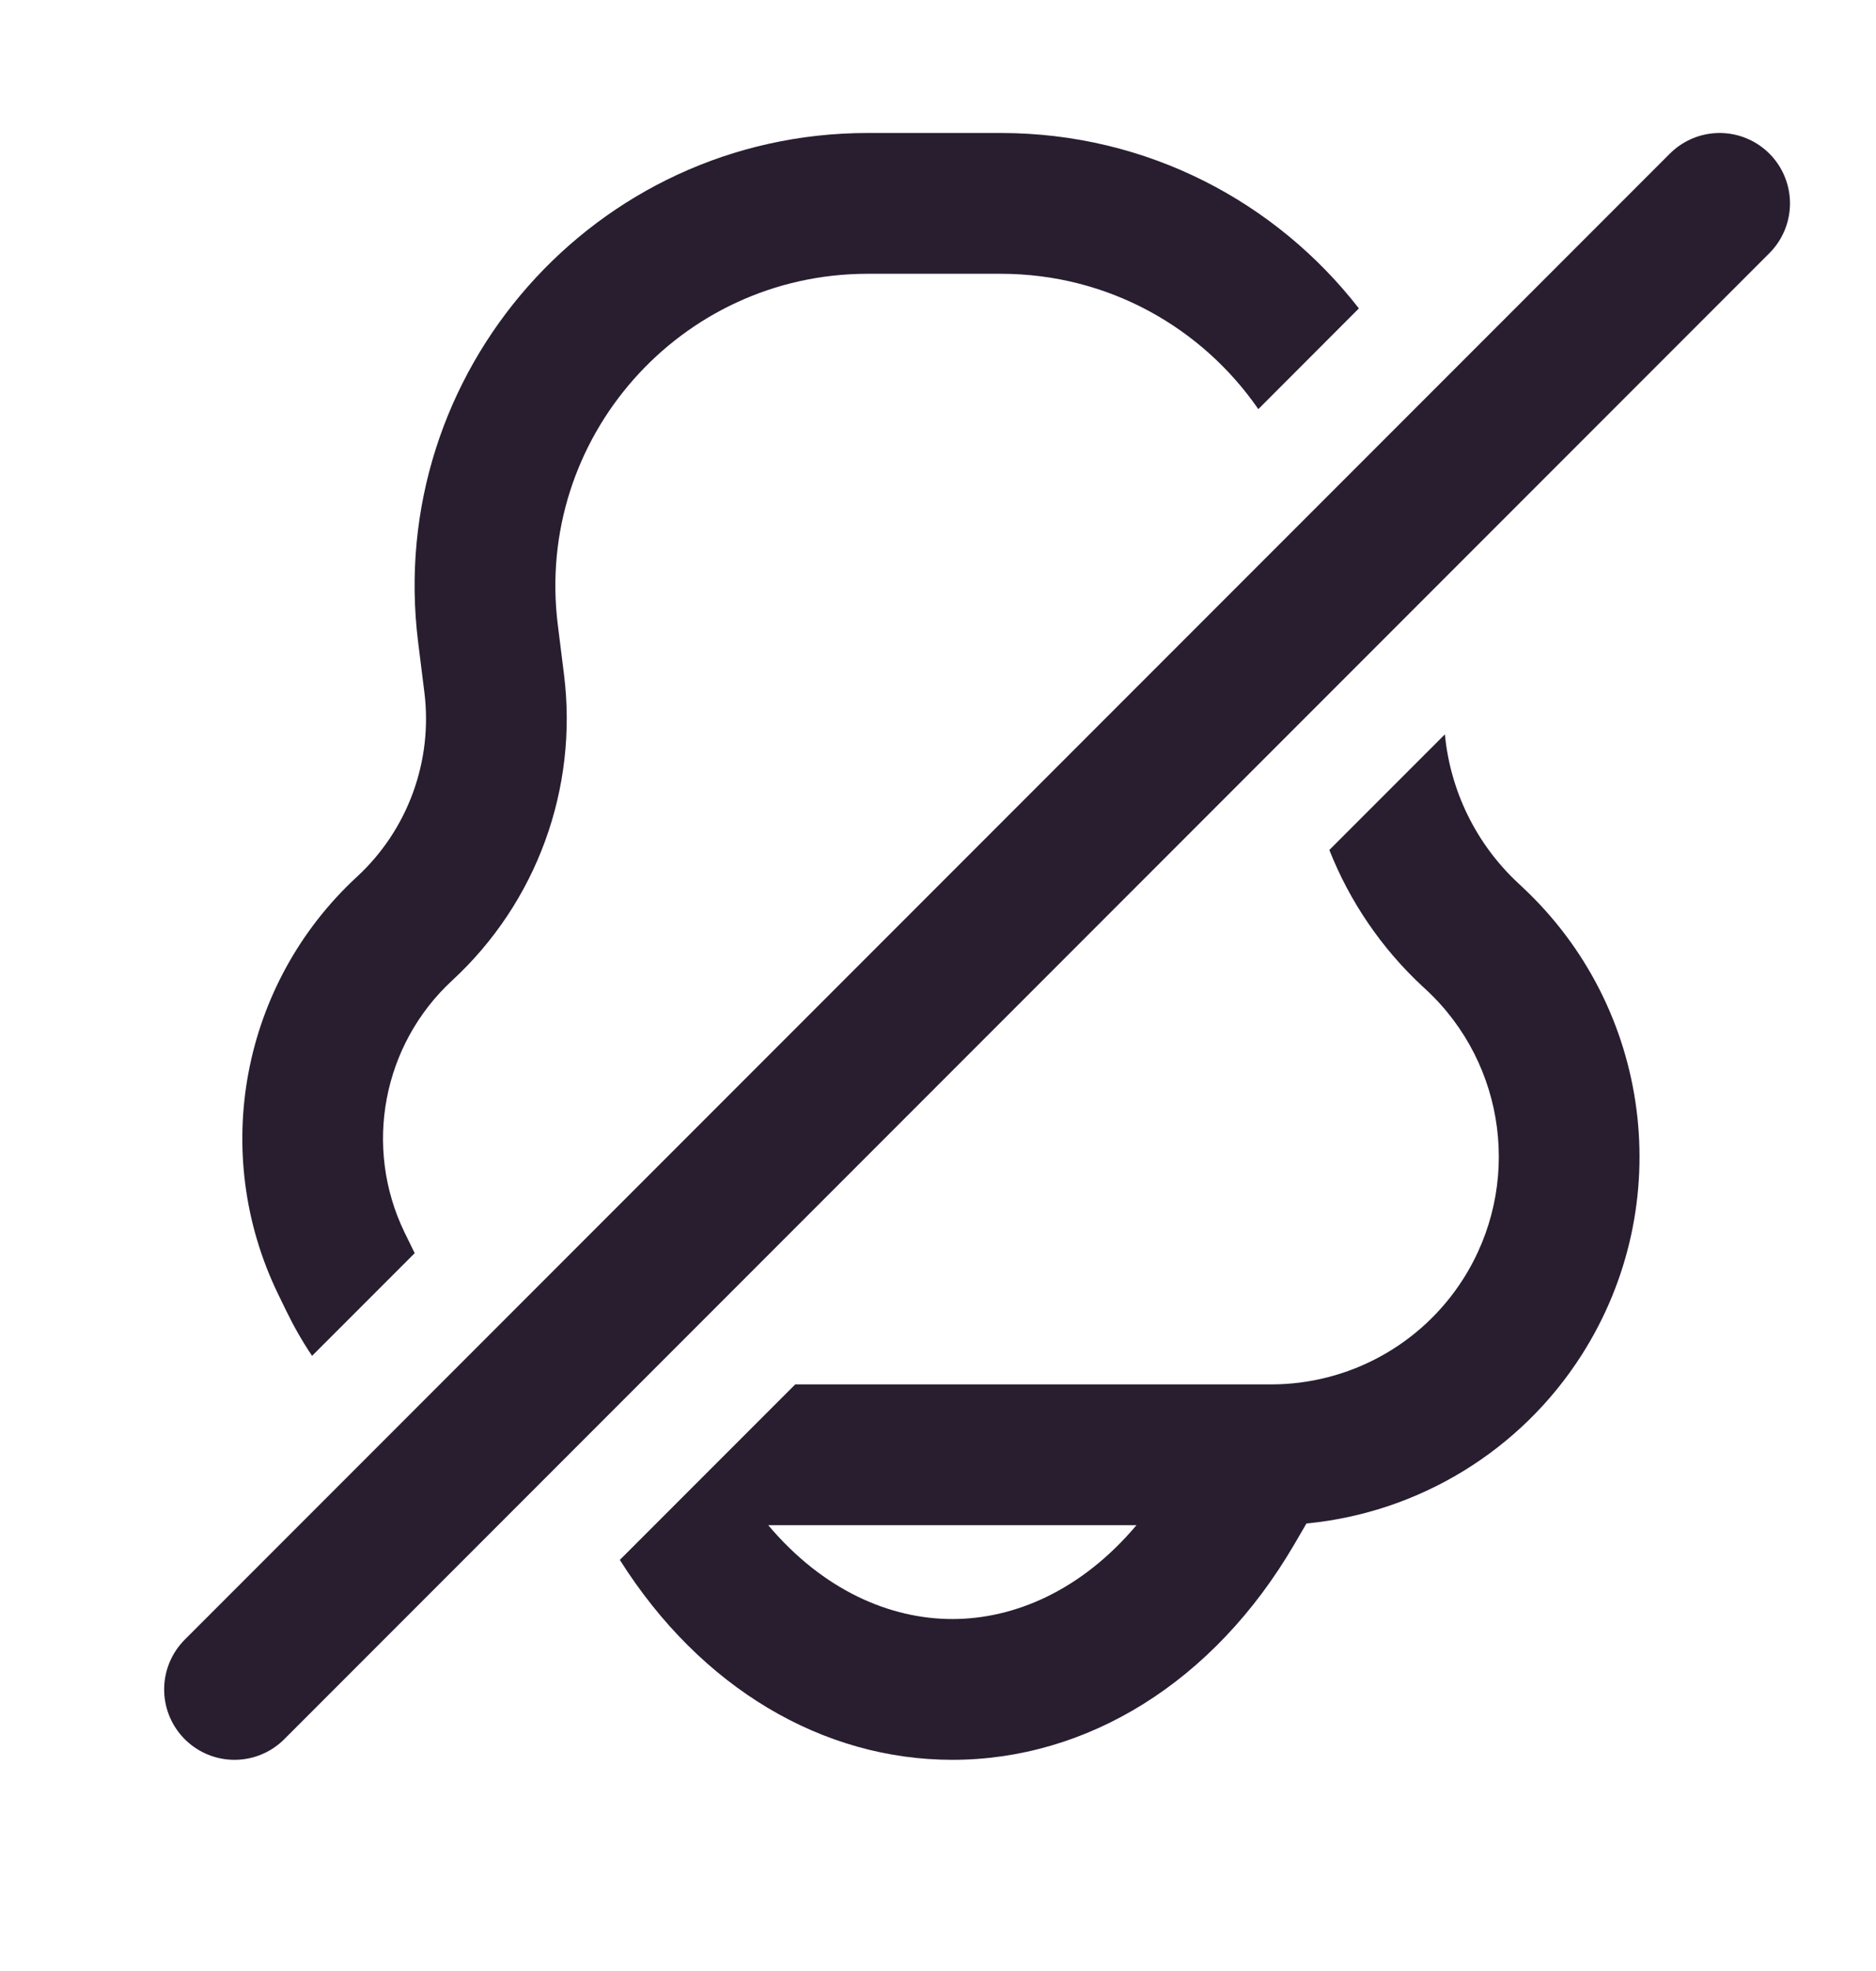 <svg width="20" height="21" viewBox="0 0 20 21" fill="none" xmlns="http://www.w3.org/2000/svg">
<path d="M18.333 2.167L2.5 18" stroke="#281E30" stroke-width="1.5" stroke-linecap="round"/>
<path fill-rule="evenodd" clip-rule="evenodd" d="M14.487 3.286C13.608 2.155 12.234 1.417 10.669 1.417H9.25C6.345 1.417 4.098 3.963 4.458 6.845L4.524 7.374C4.616 8.108 4.348 8.842 3.804 9.343C2.576 10.477 2.234 12.281 2.964 13.786L3.05 13.963C3.132 14.132 3.224 14.293 3.327 14.446L4.421 13.352C4.414 13.338 4.407 13.323 4.4 13.309L4.313 13.131C3.872 12.222 4.079 11.131 4.821 10.446C5.721 9.616 6.164 8.403 6.013 7.188L5.947 6.659C5.698 4.672 7.248 2.917 9.25 2.917H10.669C11.817 2.917 12.816 3.493 13.415 4.359L14.487 3.286ZM13.987 5.908L15.236 4.659C15.346 4.973 15.424 5.302 15.466 5.64L13.913 7.194C13.916 7.161 13.92 7.128 13.924 7.096L13.978 6.665C14.01 6.407 14.012 6.154 13.987 5.908ZM5.464 14.431L4.376 15.518C4.621 15.689 4.884 15.833 5.16 15.946L6.377 14.73C6.053 14.688 5.743 14.586 5.464 14.431ZM8.478 14.75L6.608 16.62C7.474 17.991 8.777 18.75 10.153 18.75C11.585 18.75 12.938 17.929 13.801 16.45L13.928 16.232C15.125 16.117 16.212 15.458 16.865 14.432C17.882 12.833 17.613 10.736 16.224 9.446L16.188 9.412C15.736 8.993 15.461 8.425 15.404 7.824L14.172 9.056C14.388 9.602 14.725 10.101 15.167 10.511L15.204 10.545C16.062 11.342 16.228 12.639 15.599 13.627C15.154 14.326 14.382 14.75 13.552 14.75H13.501C13.492 14.75 13.482 14.75 13.473 14.75H8.478ZM10.153 17.25C9.491 17.25 8.777 16.946 8.19 16.25H12.116C11.529 16.946 10.815 17.25 10.153 17.25Z" fill="#281E30"/>
</svg>
